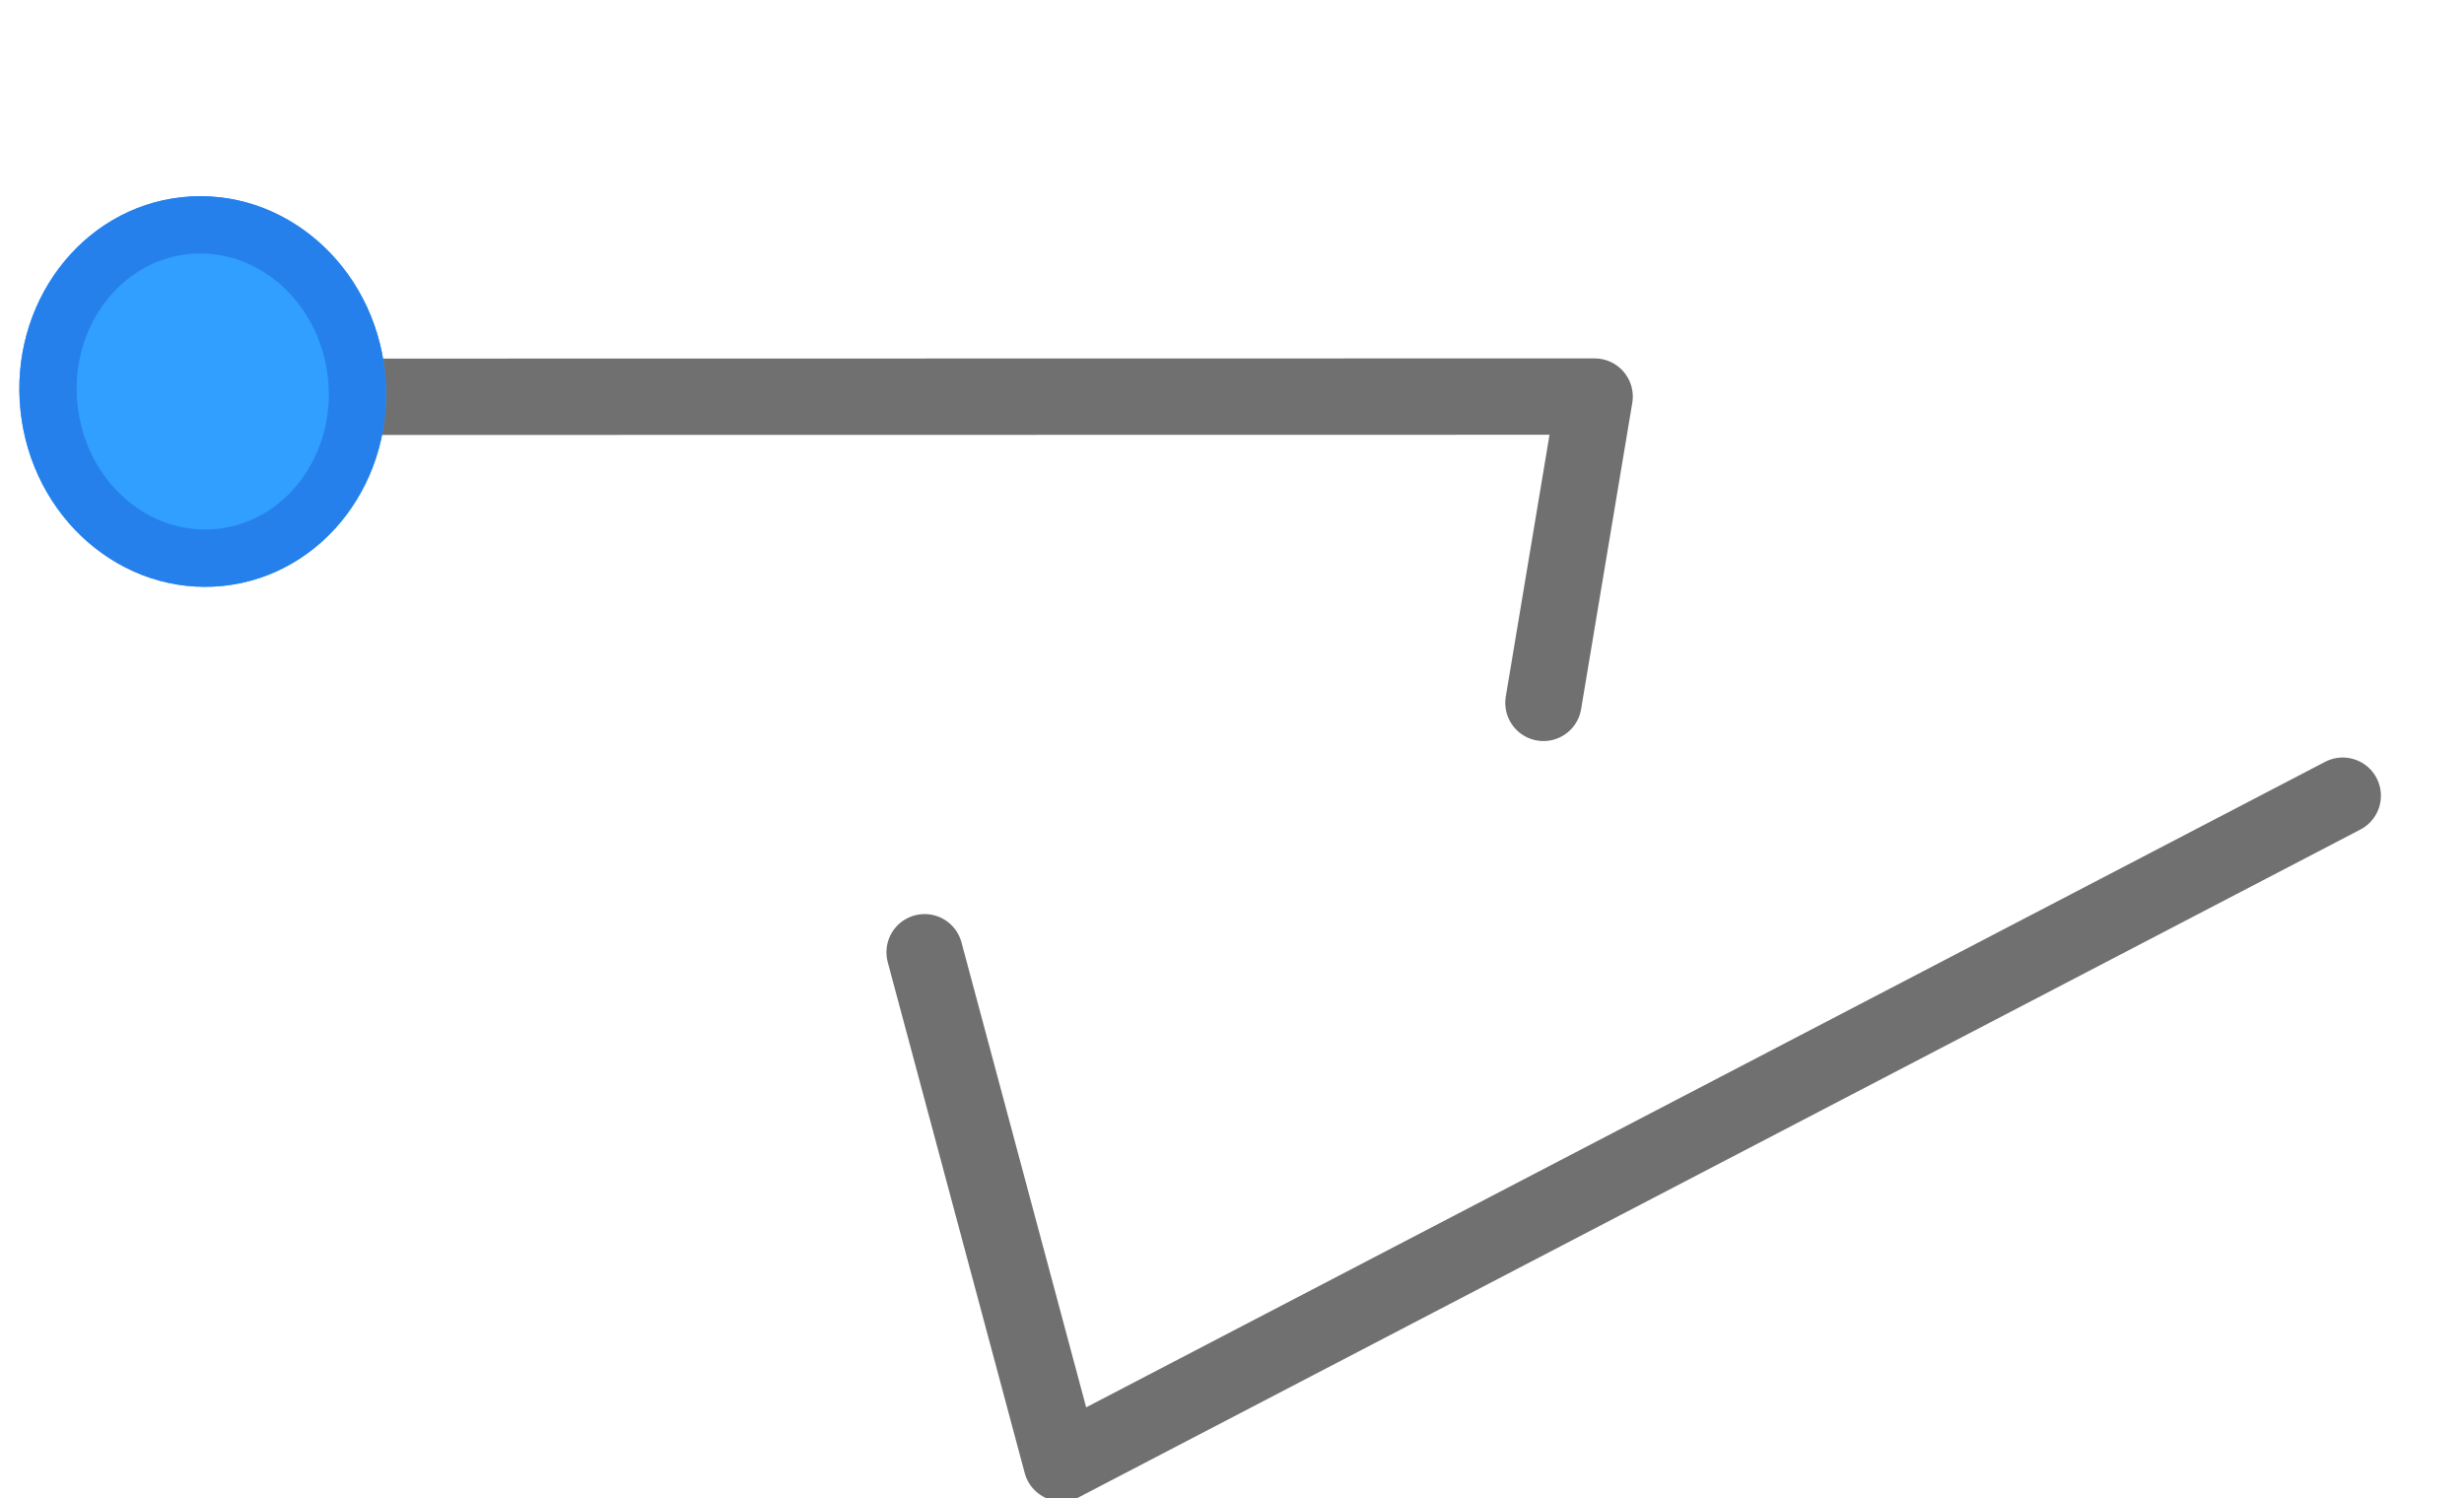 <svg xmlns="http://www.w3.org/2000/svg" width="258.16" height="156.983" viewBox="0 0 258.16 156.983">
  <g id="组_2336" data-name="组 2336" transform="translate(0 10.207)" >
    <path id="路径_234" data-name="路径 234" d="M0,0,143.927,38.565,130.44,68.171" transform="matrix(0.966, -0.259, 0.259, 0.966, 18.05, 31.37)" fill="none" stroke="#707070" stroke-linecap="round" stroke-linejoin="round" stroke-width="8"/>
    <path id="路径_235" data-name="路径 235" d="M0,0V55.419L147.742,22.631" transform="matrix(0.966, -0.259, 0.259, 0.966, 96.874, 89.571)" fill="none" stroke="#707070" stroke-linecap="round" stroke-linejoin="round" stroke-width="8"/>
    <g id="椭圆_149" data-name="椭圆 149" transform="matrix(0.995, -0.105, 0.105, 0.995, 0, 12.464)" fill="#309fff" stroke="#2680eb" stroke-width="6">
      <ellipse cx="19.188" cy="20.468" rx="19.188" ry="20.468" stroke="none"/>
      <ellipse cx="19.188" cy="20.468" rx="16.188" ry="17.468" fill="none"/>
    </g>
  </g>
</svg>
